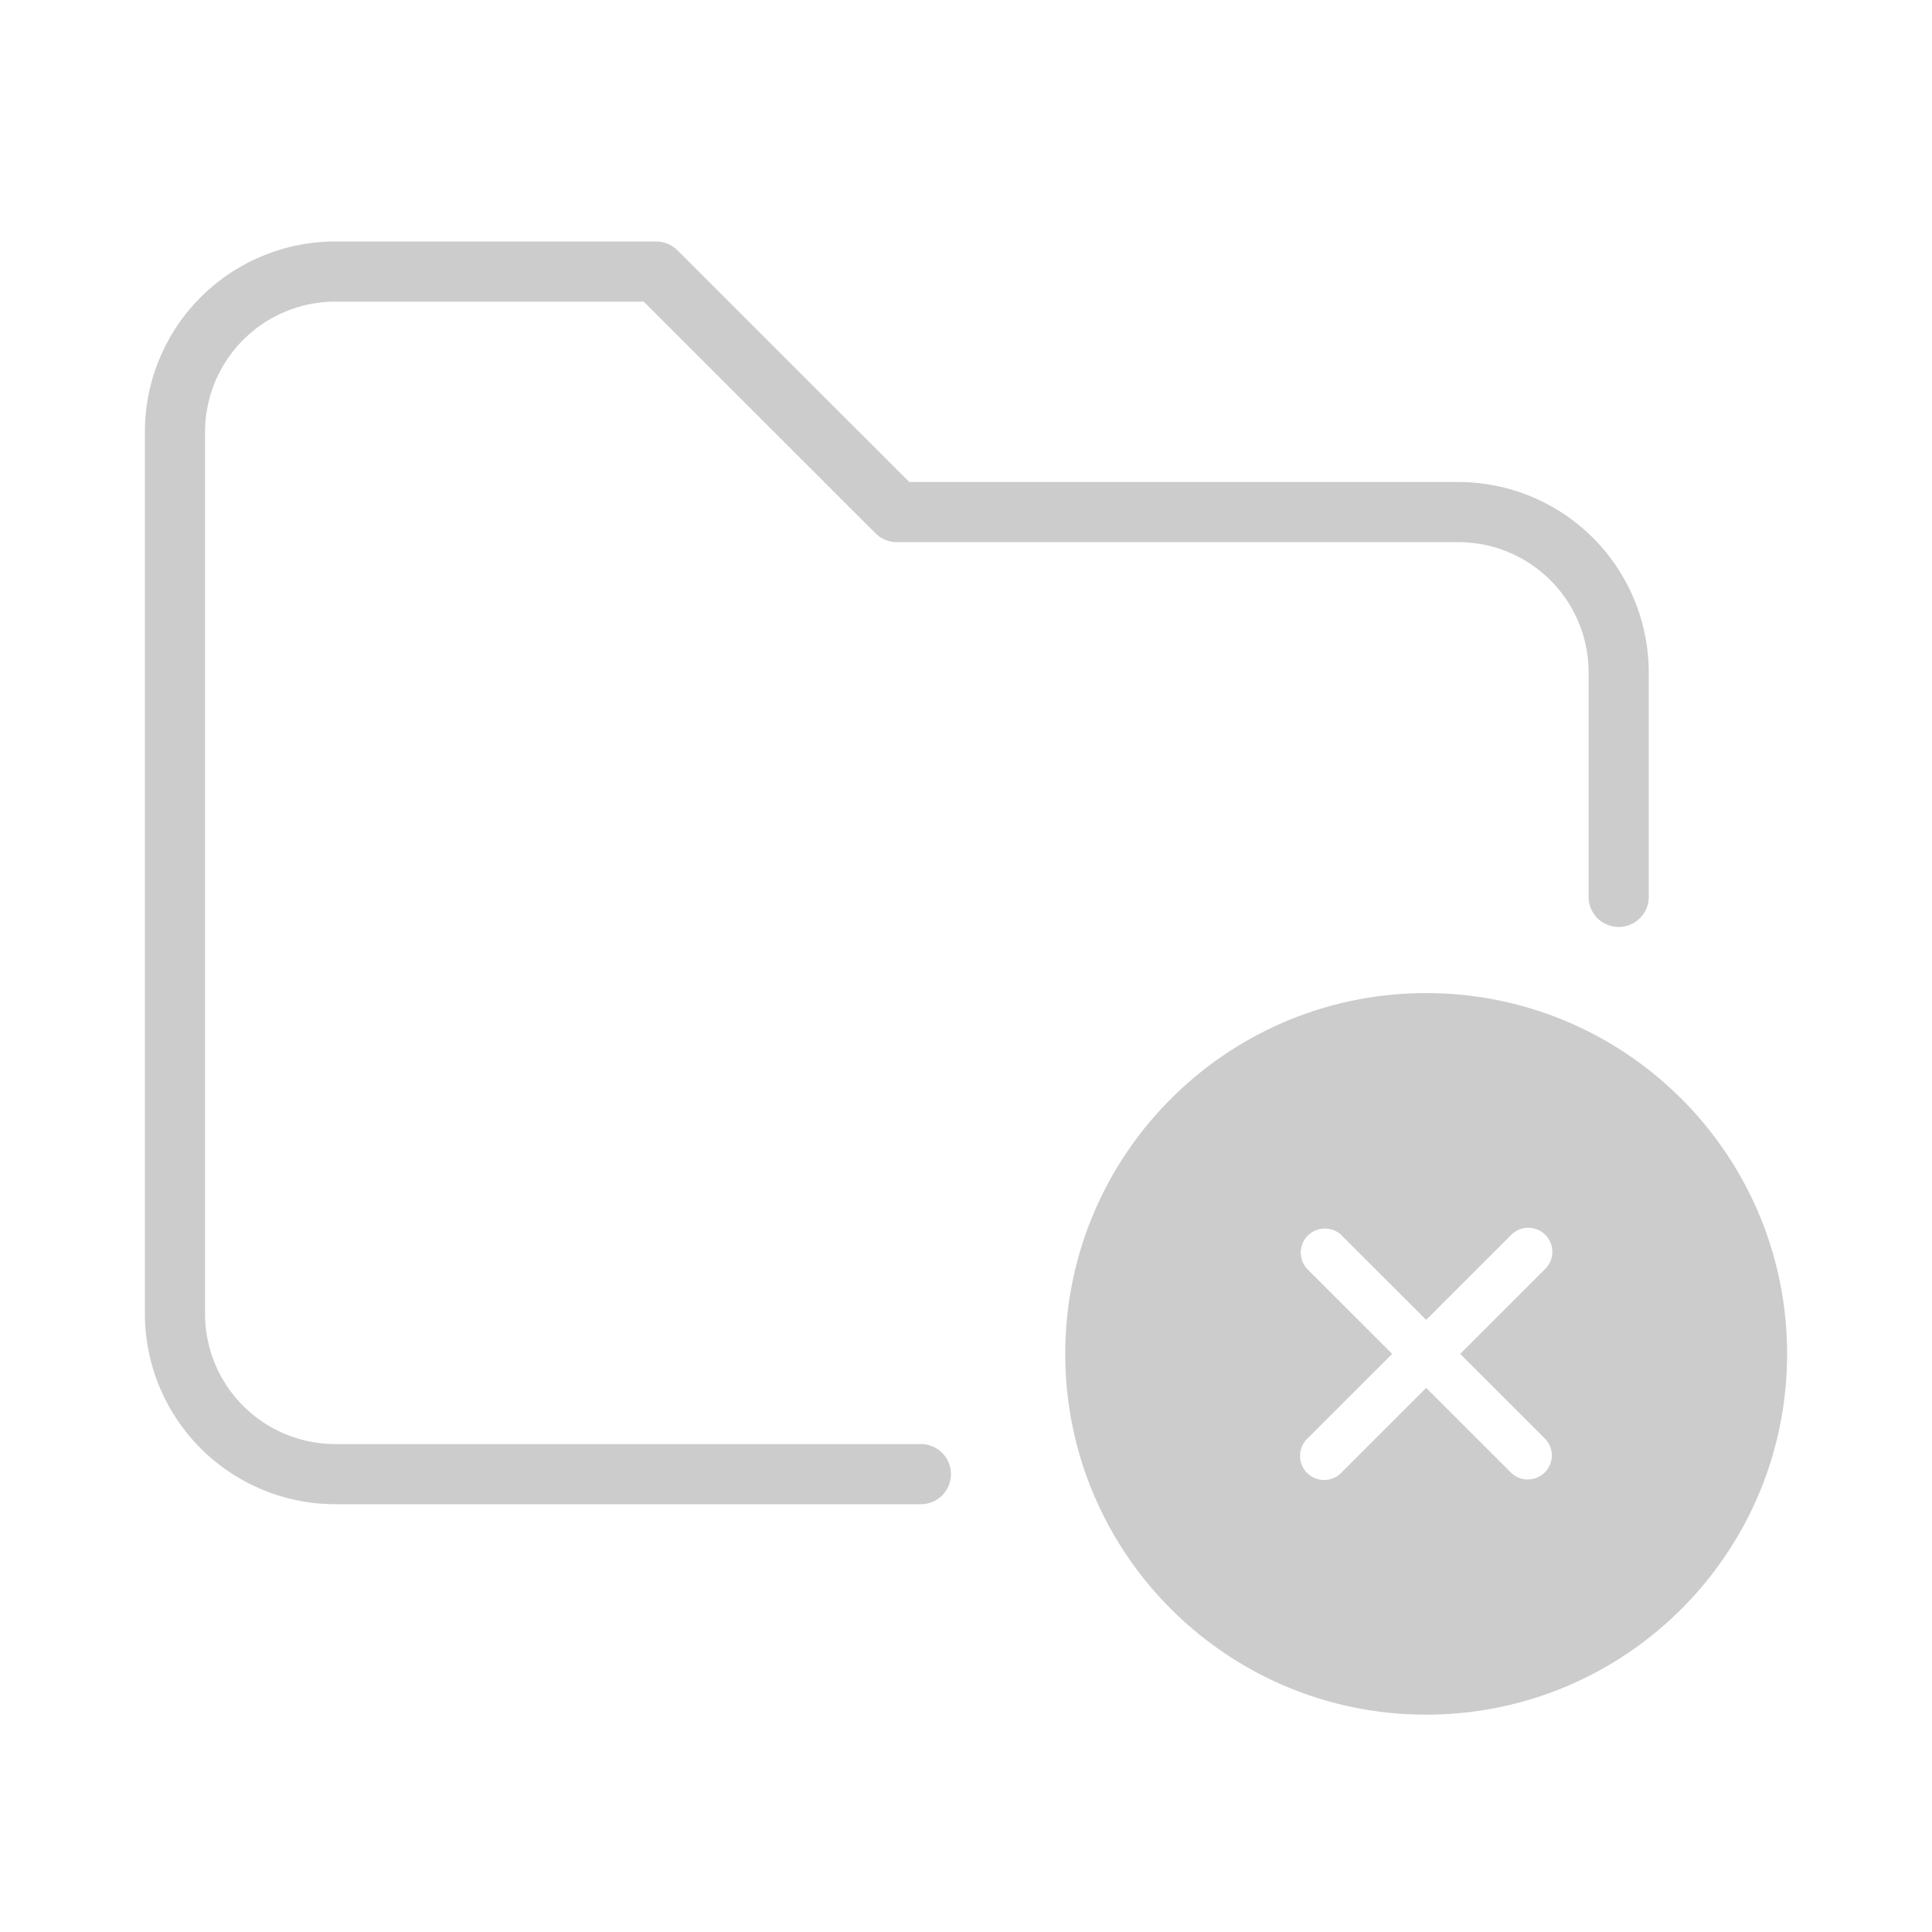 <svg width="80" height="80" fill="none" xmlns="http://www.w3.org/2000/svg"><path fill-rule="evenodd" clip-rule="evenodd" d="M13.888 12.49a5.398 5.398 0 00-5.397 5.394v36.517a5.394 5.394 0 005.397 5.395h24.244a1.245 1.245 0 110 2.49H13.888A7.89 7.89 0 016 54.4V17.884A7.883 7.883 0 0113.888 10h13.284c.33 0 .647.131.88.365l9.6 9.594h22.731a7.89 7.89 0 017.888 7.884v9.296a1.245 1.245 0 01-2.49 0v-9.296a5.393 5.393 0 00-5.398-5.394H37.135c-.33 0-.647-.131-.88-.365l-9.599-9.594H13.888z" fill="#CCC"/><path fill-rule="evenodd" clip-rule="evenodd" d="M59.055 41.122c-8.254 0-14.945 6.689-14.945 14.94C44.11 64.311 50.8 71 59.055 71 67.309 71 74 64.312 74 56.061c0-8.25-6.691-14.939-14.945-14.939zm-3.523 10.01a.997.997 0 00-1.409 1.408l3.523 3.521-3.523 3.521a.996.996 0 101.41 1.409l3.522-3.521 3.523 3.52a.996.996 0 001.408-1.408l-3.522-3.52 3.523-3.522a.996.996 0 10-1.41-1.408l-3.522 3.52-3.523-3.52z" fill="#CCC"/></svg>
